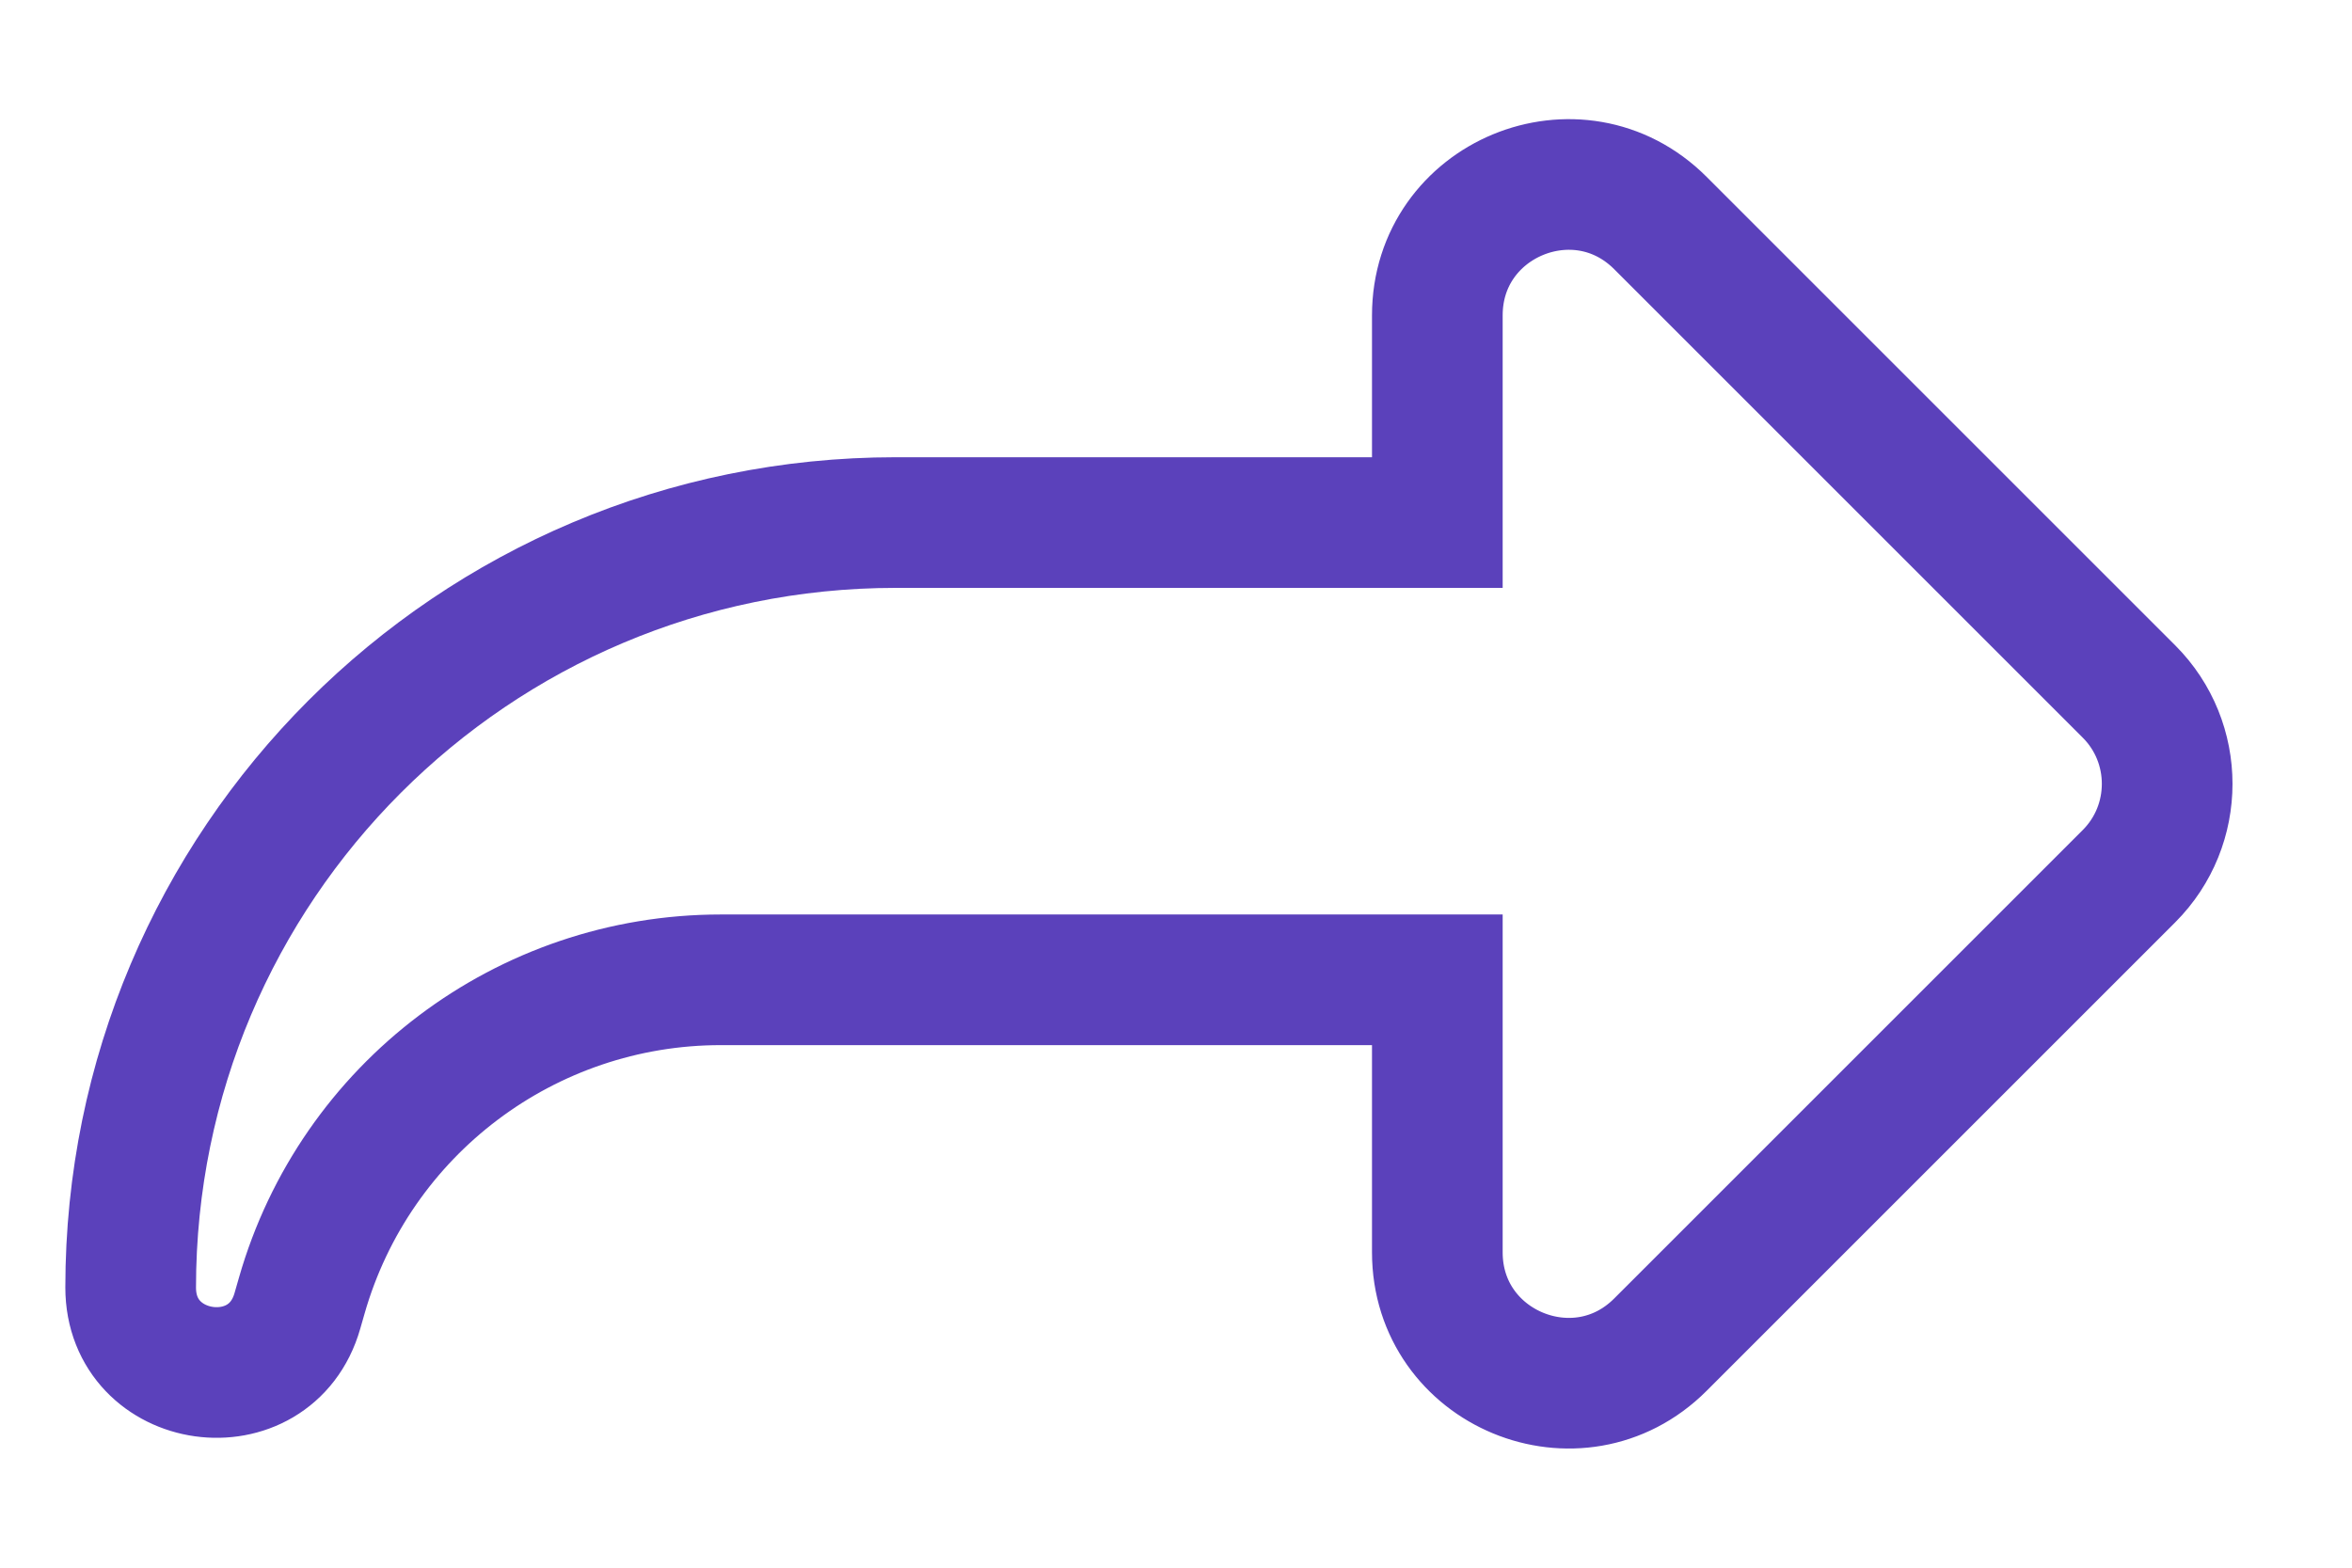 <svg width="18" height="12" viewBox="0 0 18 12" fill="none" xmlns="http://www.w3.org/2000/svg">
<path d="M11 9.586V7.5H5.516C4.027 7.5 2.718 8.487 2.309 9.919L2.276 10.034C2.069 10.759 1 10.609 1 9.855C1 6.621 3.621 4 6.855 4H11V2.414C11 1.523 12.077 1.077 12.707 1.707L16.293 5.293C16.683 5.683 16.683 6.317 16.293 6.707L12.707 10.293C12.077 10.923 11 10.477 11 9.586Z" stroke="#5B41BB"/>
</svg>
